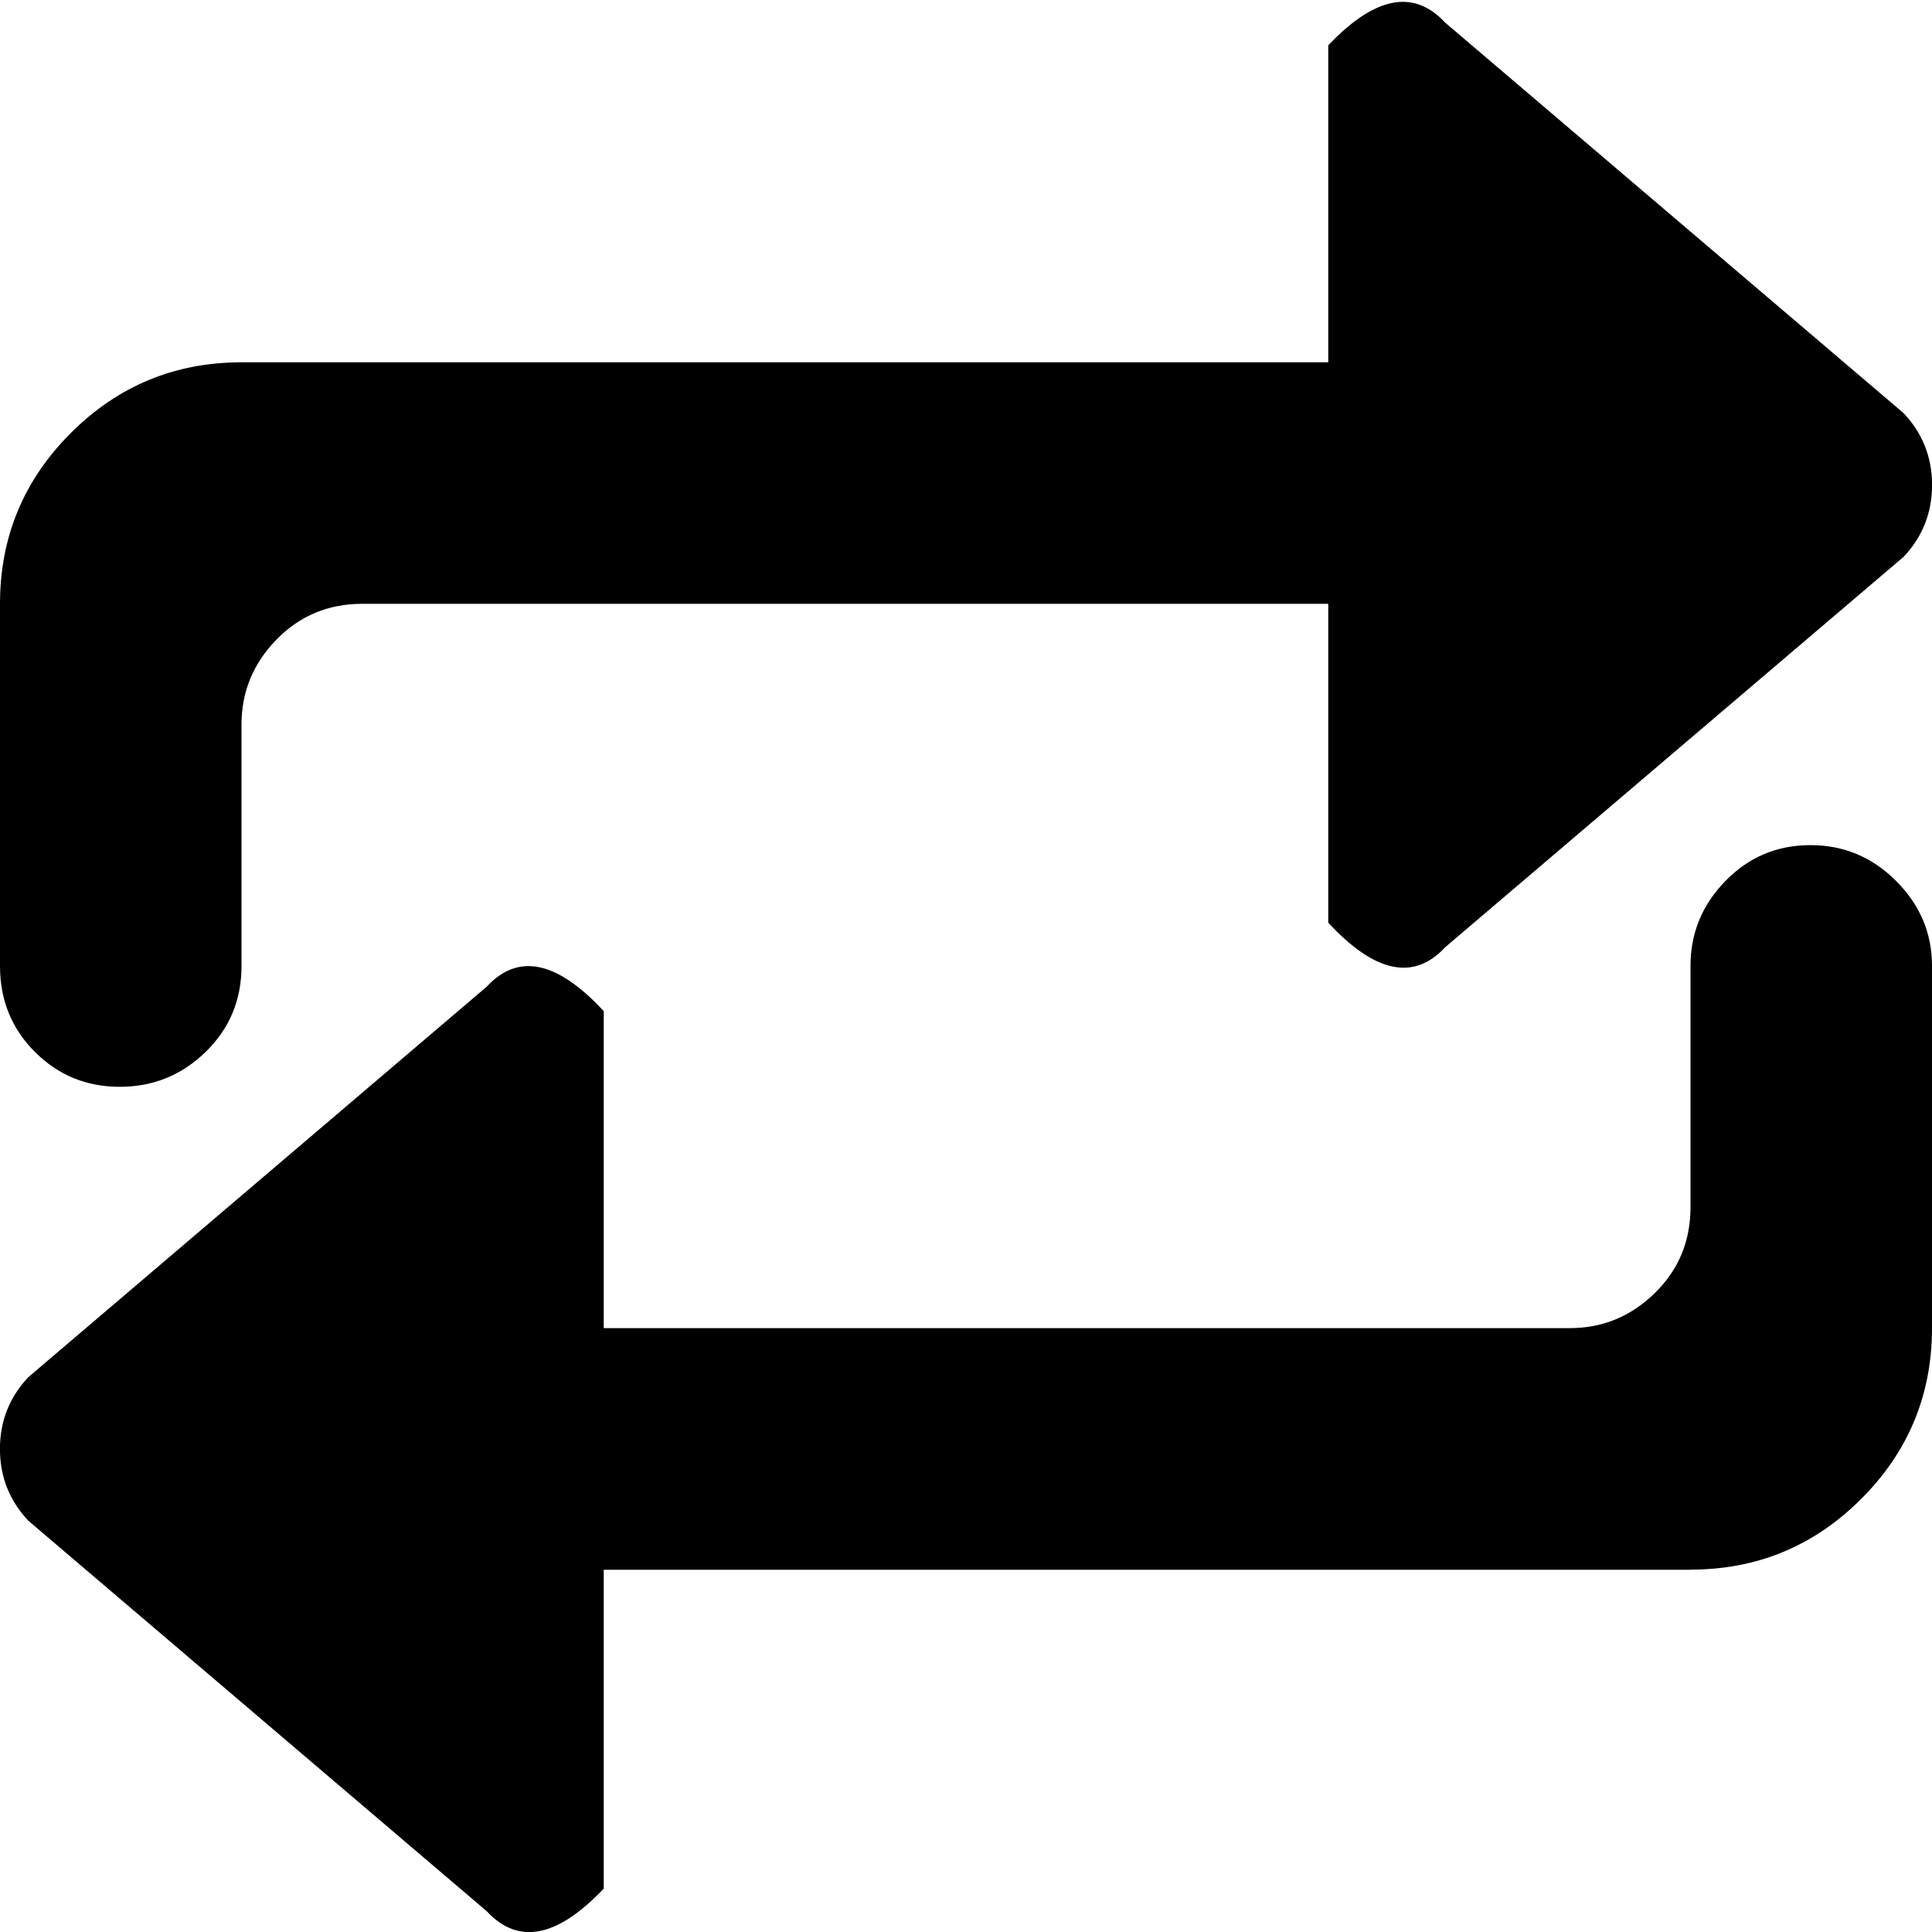 <?xml version="1.0" encoding="utf-8"?>
<!-- Generated by IcoMoon.io -->
<!DOCTYPE svg PUBLIC "-//W3C//DTD SVG 1.1//EN" "http://www.w3.org/Graphics/SVG/1.1/DTD/svg11.dtd">
<svg version="1.1" xmlns="http://www.w3.org/2000/svg" xmlns:xlink="http://www.w3.org/1999/xlink" width="32" height="32" viewBox="0 0 32 32">
<g>
</g>
	<path d="M28 26h-18v5.281q-1.156 1.219-1.938 0.375l-7.594-6.469q-0.469-0.5-0.469-1.188t0.469-1.188l7.594-6.469q0.781-0.844 1.938 0.406v5.25h16q0.813 0 1.406-0.578t0.594-1.422v-4q0-0.813 0.578-1.406t1.406-0.594 1.422 0.594 0.594 1.406v6q0 1.656-1.172 2.828t-2.828 1.172zM23.938 15.688q-0.781 0.844-1.938-0.406v-5.281h-16q-0.844 0-1.422 0.594t-0.578 1.406v4q0 0.844-0.594 1.422t-1.422 0.578-1.406-0.578-0.578-1.422v-6q0-1.656 1.172-2.828t2.828-1.172h18v-5.25q1.156-1.219 1.938-0.375l7.594 6.469q0.469 0.5 0.469 1.188t-0.469 1.188z" fill="#000000" />
</svg>

